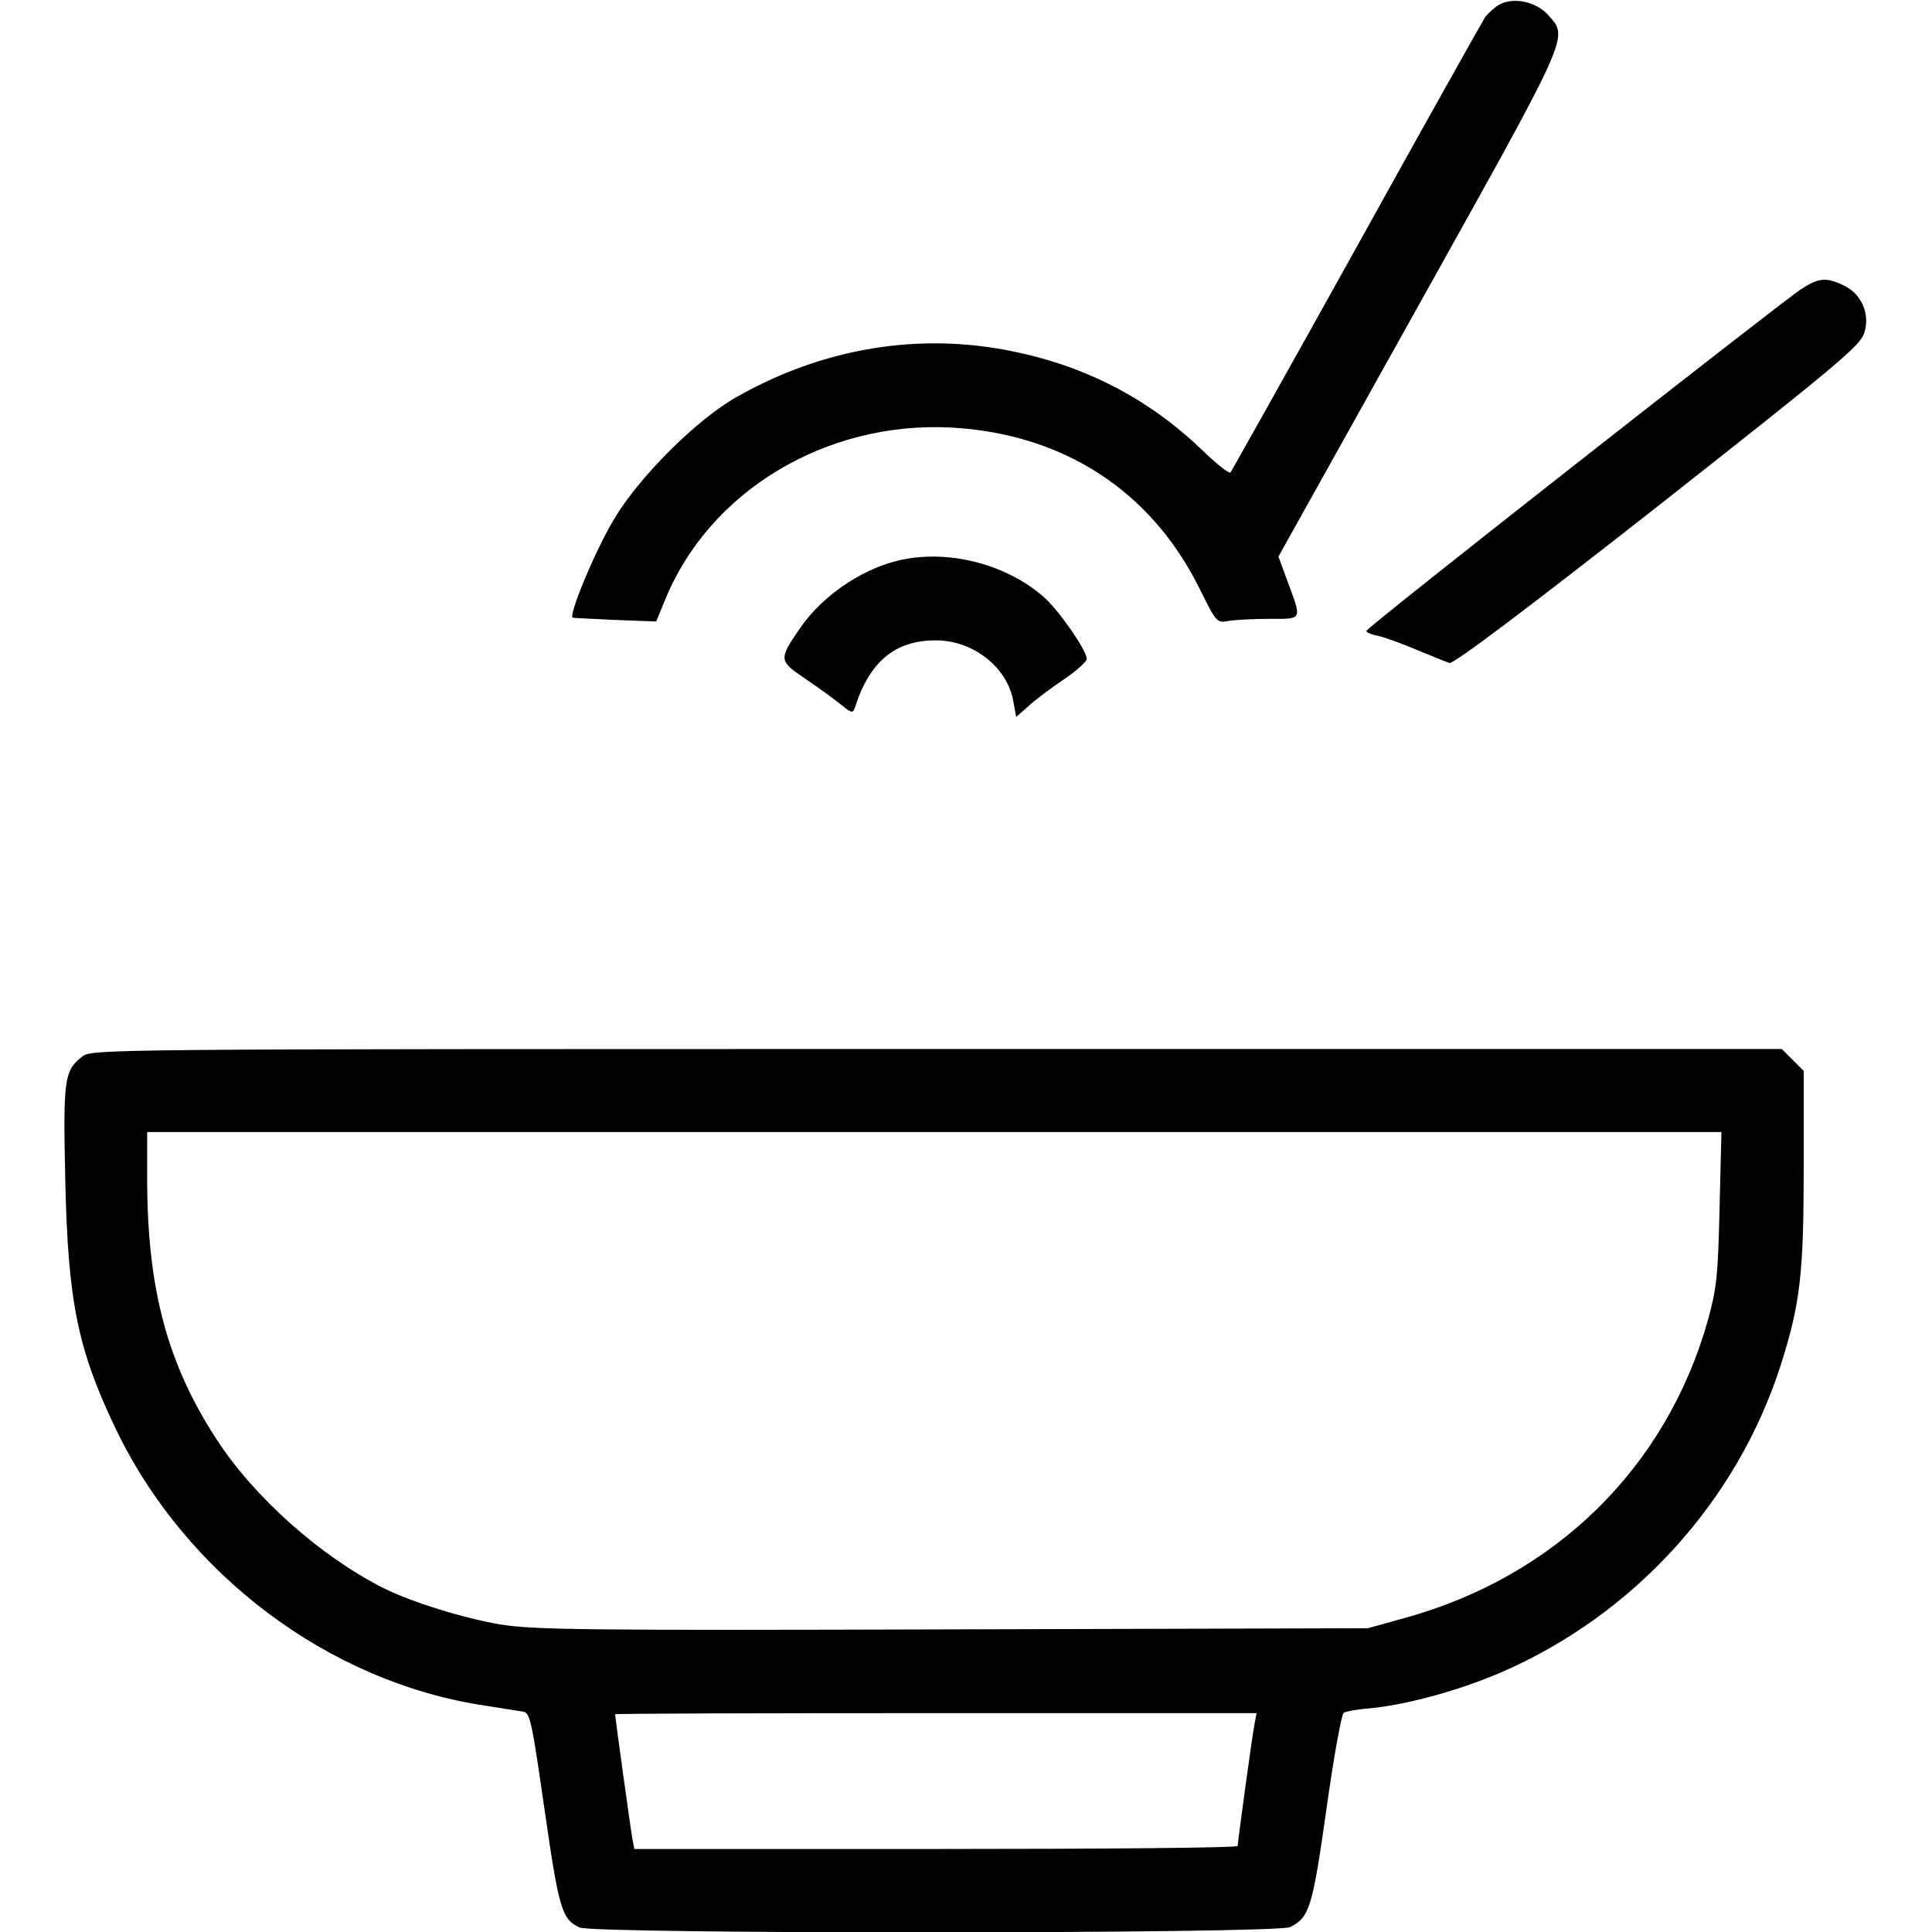<?xml version="1.0" standalone="no"?>
<!DOCTYPE svg PUBLIC "-//W3C//DTD SVG 20010904//EN"
 "http://www.w3.org/TR/2001/REC-SVG-20010904/DTD/svg10.dtd">
<svg version="1.0" xmlns="http://www.w3.org/2000/svg"
 width="512pt" height="512pt" viewBox="0 0 512 512"
 preserveAspectRatio="xMidYMid meet">

<g transform="translate(0,512) scale(0.1,-0.1)"
fill="#000000" stroke="none">
<path d="M3972 5107 c-12 -7 -28 -22 -36 -32 -7 -11 -161 -285 -341 -610 -180
-324 -331 -593 -334 -597 -4 -4 -38 23 -77 61 -140 134 -307 221 -501 260
-247 51 -501 9 -729 -120 -106 -59 -261 -213 -328 -327 -49 -82 -121 -255
-108 -259 4 -1 55 -3 114 -6 l107 -4 23 56 c117 289 426 475 758 458 296 -16
529 -166 658 -425 45 -91 47 -93 75 -88 16 3 65 6 109 6 92 0 89 -6 48 105
l-22 60 371 665 c406 728 398 709 344 770 -32 36 -94 49 -131 27z"/>
<path d="M4772 4353 c-58 -39 -1151 -896 -1151 -905 -1 -3 13 -10 31 -13 18
-4 64 -21 102 -37 39 -16 78 -32 87 -35 11 -3 196 136 553 416 485 382 536
425 547 460 15 50 -8 103 -56 125 -46 22 -65 20 -113 -11z"/>
<path d="M2402 3639 c-105 -18 -219 -92 -282 -184 -57 -83 -56 -86 13 -133 34
-23 77 -54 94 -68 31 -25 33 -25 39 -8 39 122 107 177 214 177 100 0 192 -73
206 -165 l7 -38 33 29 c18 17 60 48 94 71 33 22 60 47 60 54 0 22 -74 129
-114 164 -95 83 -238 123 -364 101z"/>
<path d="M218 2320 c-48 -37 -51 -61 -45 -328 7 -321 33 -448 133 -657 185
-387 565 -673 979 -735 44 -7 89 -14 101 -16 19 -3 23 -23 57 -259 38 -264 46
-292 93 -313 37 -18 1849 -17 1883 1 51 26 59 50 96 311 19 137 40 253 46 257
6 4 42 10 80 13 93 10 228 47 337 94 351 152 625 452 741 814 52 163 61 242
61 525 l0 255 -29 29 -29 29 -2240 0 c-2211 0 -2240 0 -2264 -20z m4339 -402
c-4 -180 -8 -214 -31 -297 -110 -390 -404 -679 -804 -789 l-97 -27 -1100 -3
c-983 -3 -1111 -1 -1199 13 -99 17 -235 59 -311 97 -166 84 -341 240 -440 392
-132 202 -185 401 -185 694 l0 122 2086 0 2086 0 -5 -202z m-1232 -1365 c-7
-35 -45 -315 -45 -325 0 -5 -360 -8 -800 -8 l-799 0 -6 32 c-5 30 -45 319 -45
325 0 2 382 3 850 3 l850 0 -5 -27z"/>
</g>
</svg>
